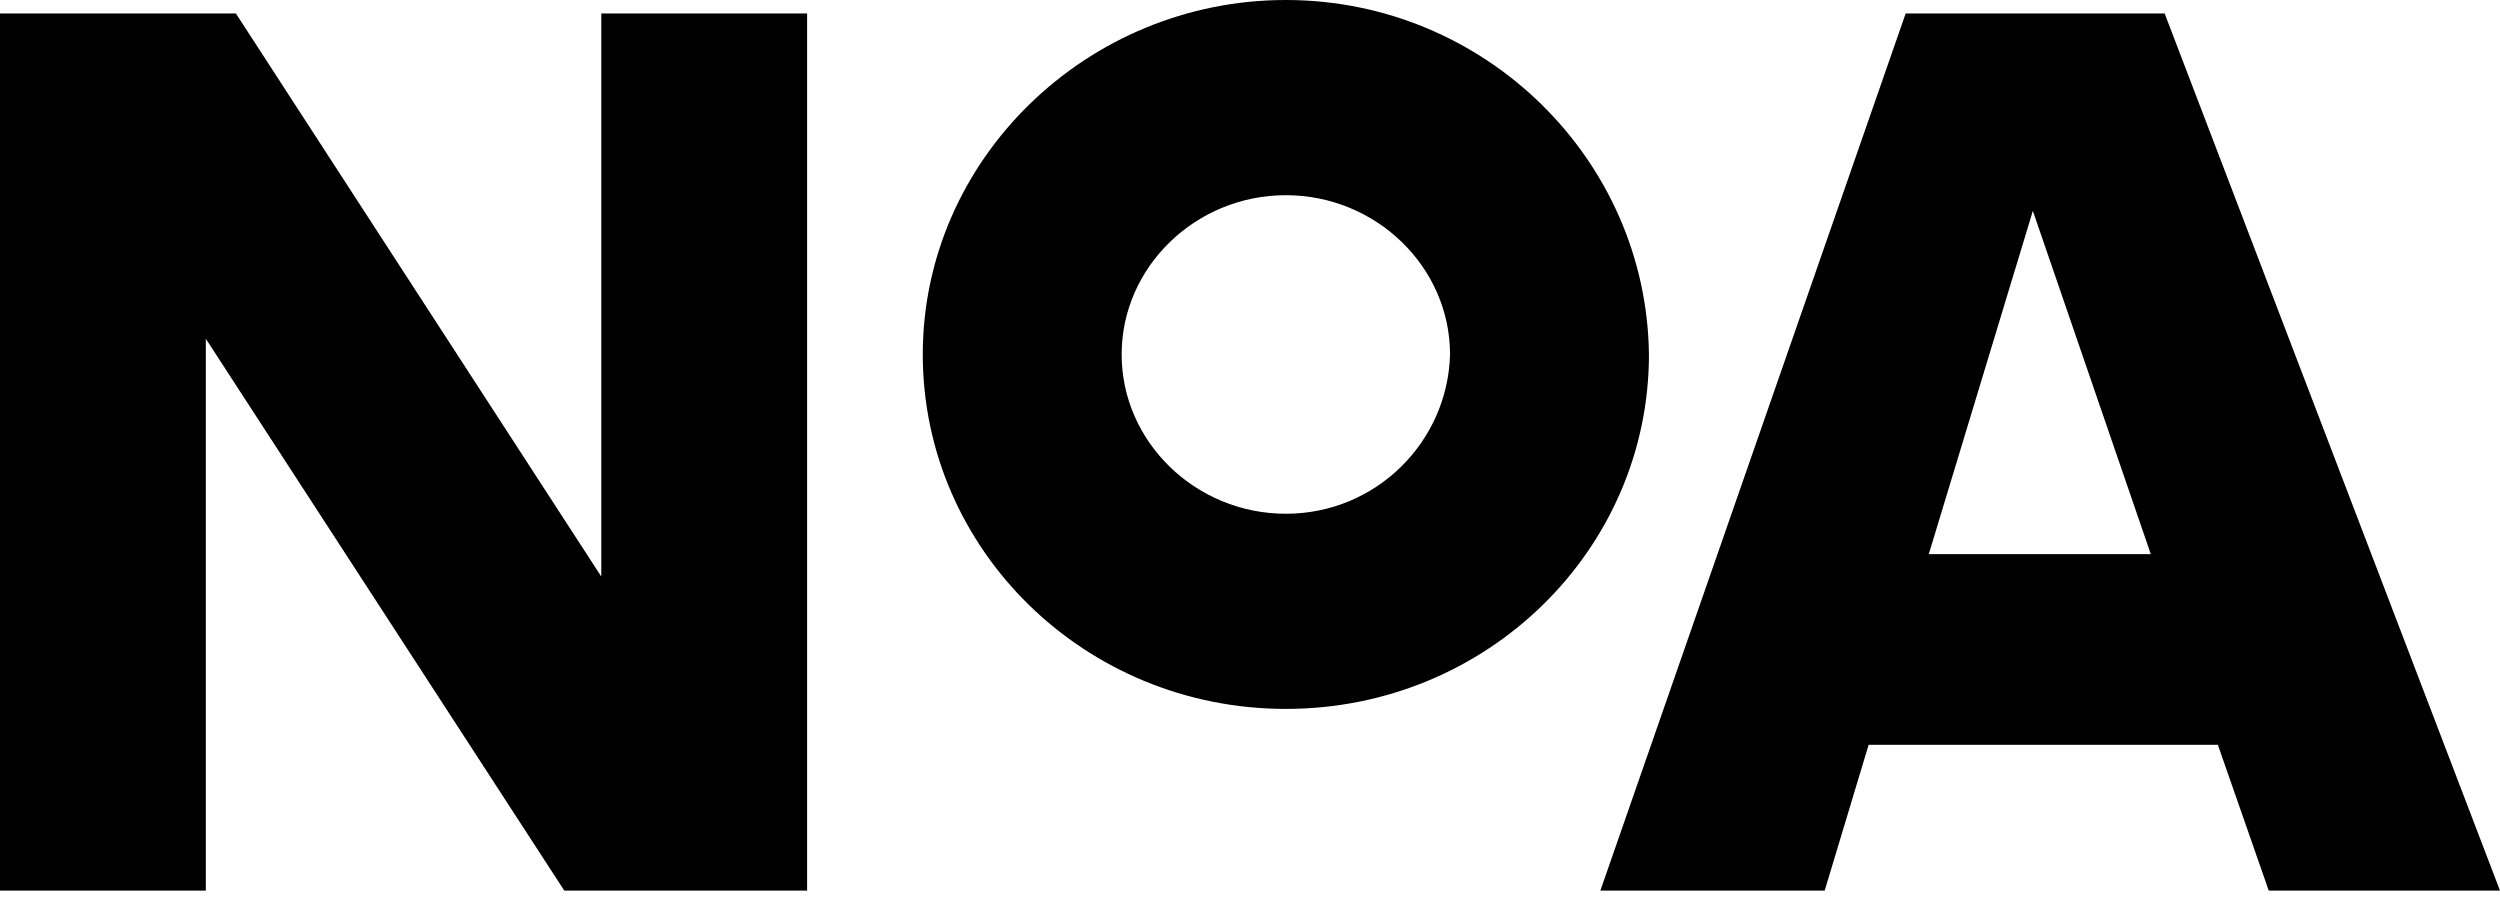 <svg width="64" height="23" viewBox="0 0 64 23" fill="currentColor" xmlns="http://www.w3.org/2000/svg">
<path d="M55.415 0.345H48.785L40.969 22.8H46.712L47.837 19.067H56.777L58.08 22.8H64L55.415 0.345ZM49.377 14.185L52.041 5.399L55.06 14.185H49.377ZM15.393 14.76L6.039 0.345H0V22.8H5.269V8.672L14.446 22.8H20.662V0.345H15.393V14.76ZM32.918 0C27.826 0 23.623 4.078 23.623 9.074C23.623 14.07 27.767 18.148 32.918 18.148C38.069 18.148 42.213 14.07 42.213 9.074C42.154 4.078 38.009 0 32.918 0ZM32.918 13.152C30.609 13.152 28.714 11.314 28.714 9.074C28.714 6.834 30.609 4.997 32.918 4.997C35.227 4.997 37.121 6.834 37.121 9.074C37.062 11.314 35.227 13.152 32.918 13.152Z"/>
</svg>
